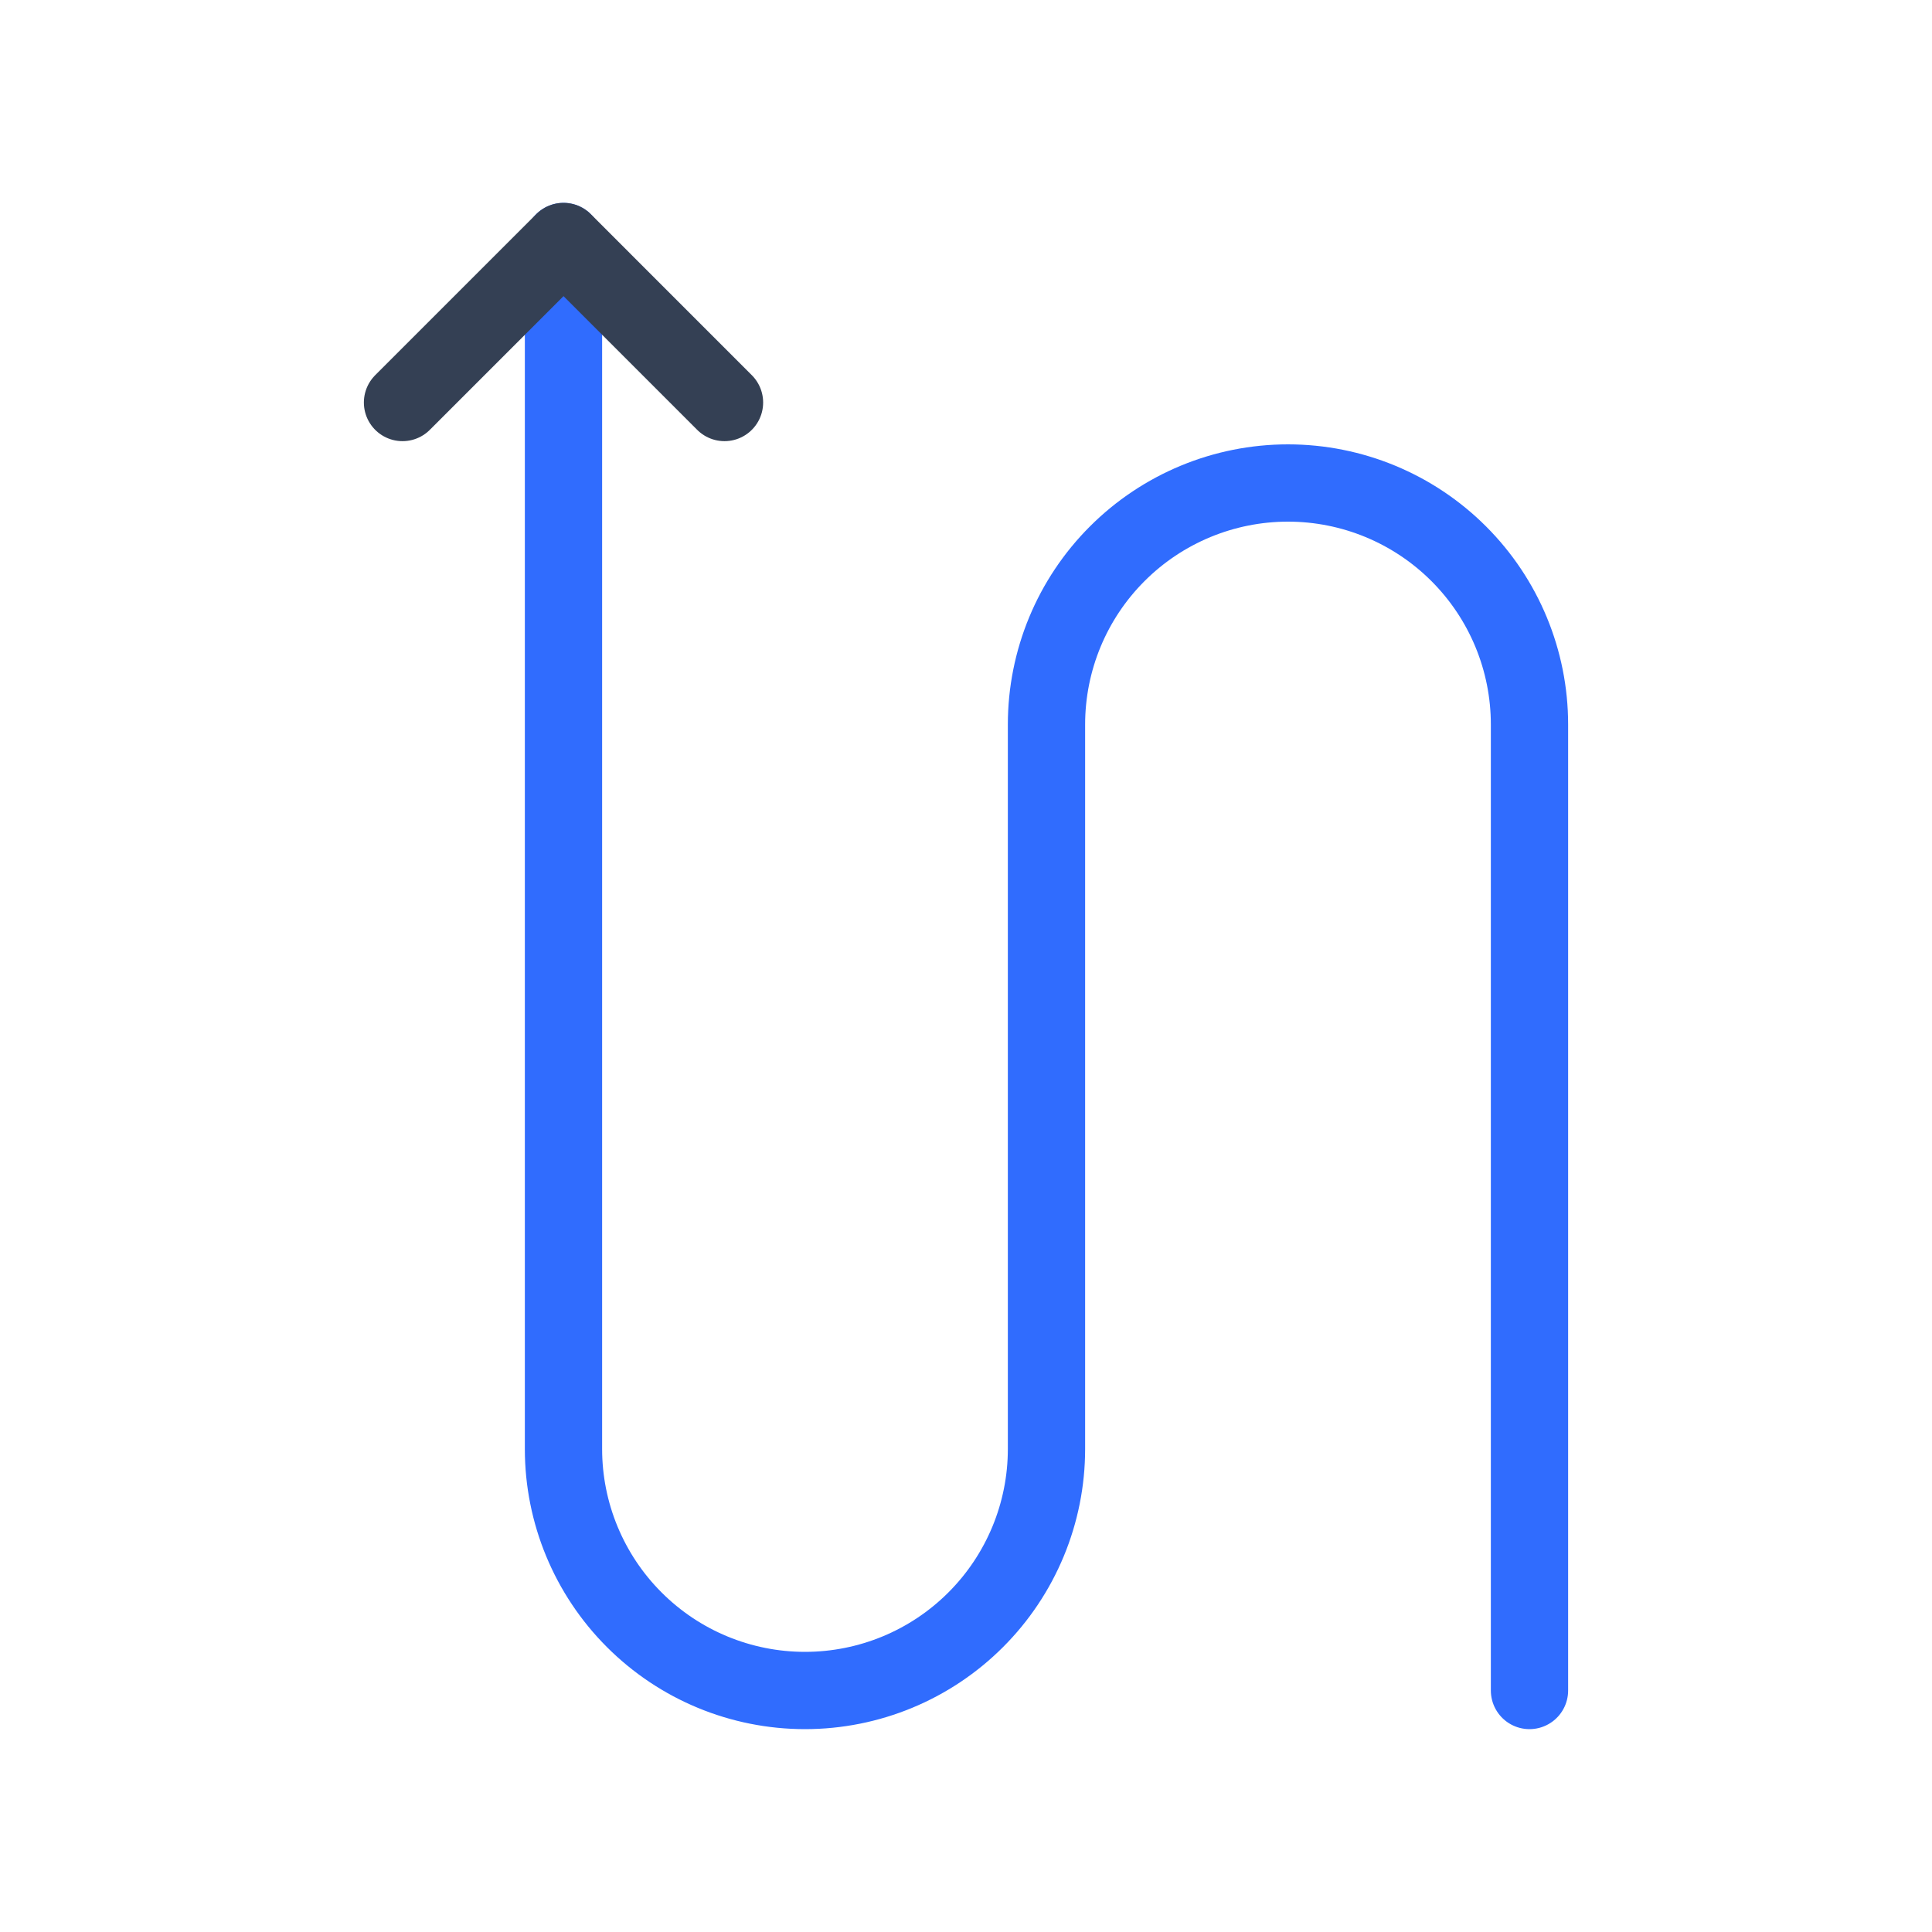 <svg width="50" height="50" viewBox="0 0 50 50" fill="none" xmlns="http://www.w3.org/2000/svg">
<path d="M39.583 43.75V18.75C39.583 17.092 38.925 15.503 37.752 14.331C36.58 13.159 34.991 12.5 33.333 12.5C31.675 12.5 30.086 13.159 28.914 14.331C27.741 15.503 27.083 17.092 27.083 18.75V37.5C27.083 39.158 26.424 40.747 25.252 41.919C24.08 43.092 22.491 43.75 20.833 43.75C19.175 43.75 17.586 43.092 16.414 41.919C15.242 40.747 14.583 39.158 14.583 37.5V6.25" stroke="#306CFE" stroke-width="2" stroke-linecap="round" stroke-linejoin="round"/>
<path d="M18.75 10.417L14.584 6.25L10.417 10.417" stroke="#344054" stroke-width="2" stroke-linecap="round" stroke-linejoin="round"/>
</svg>
